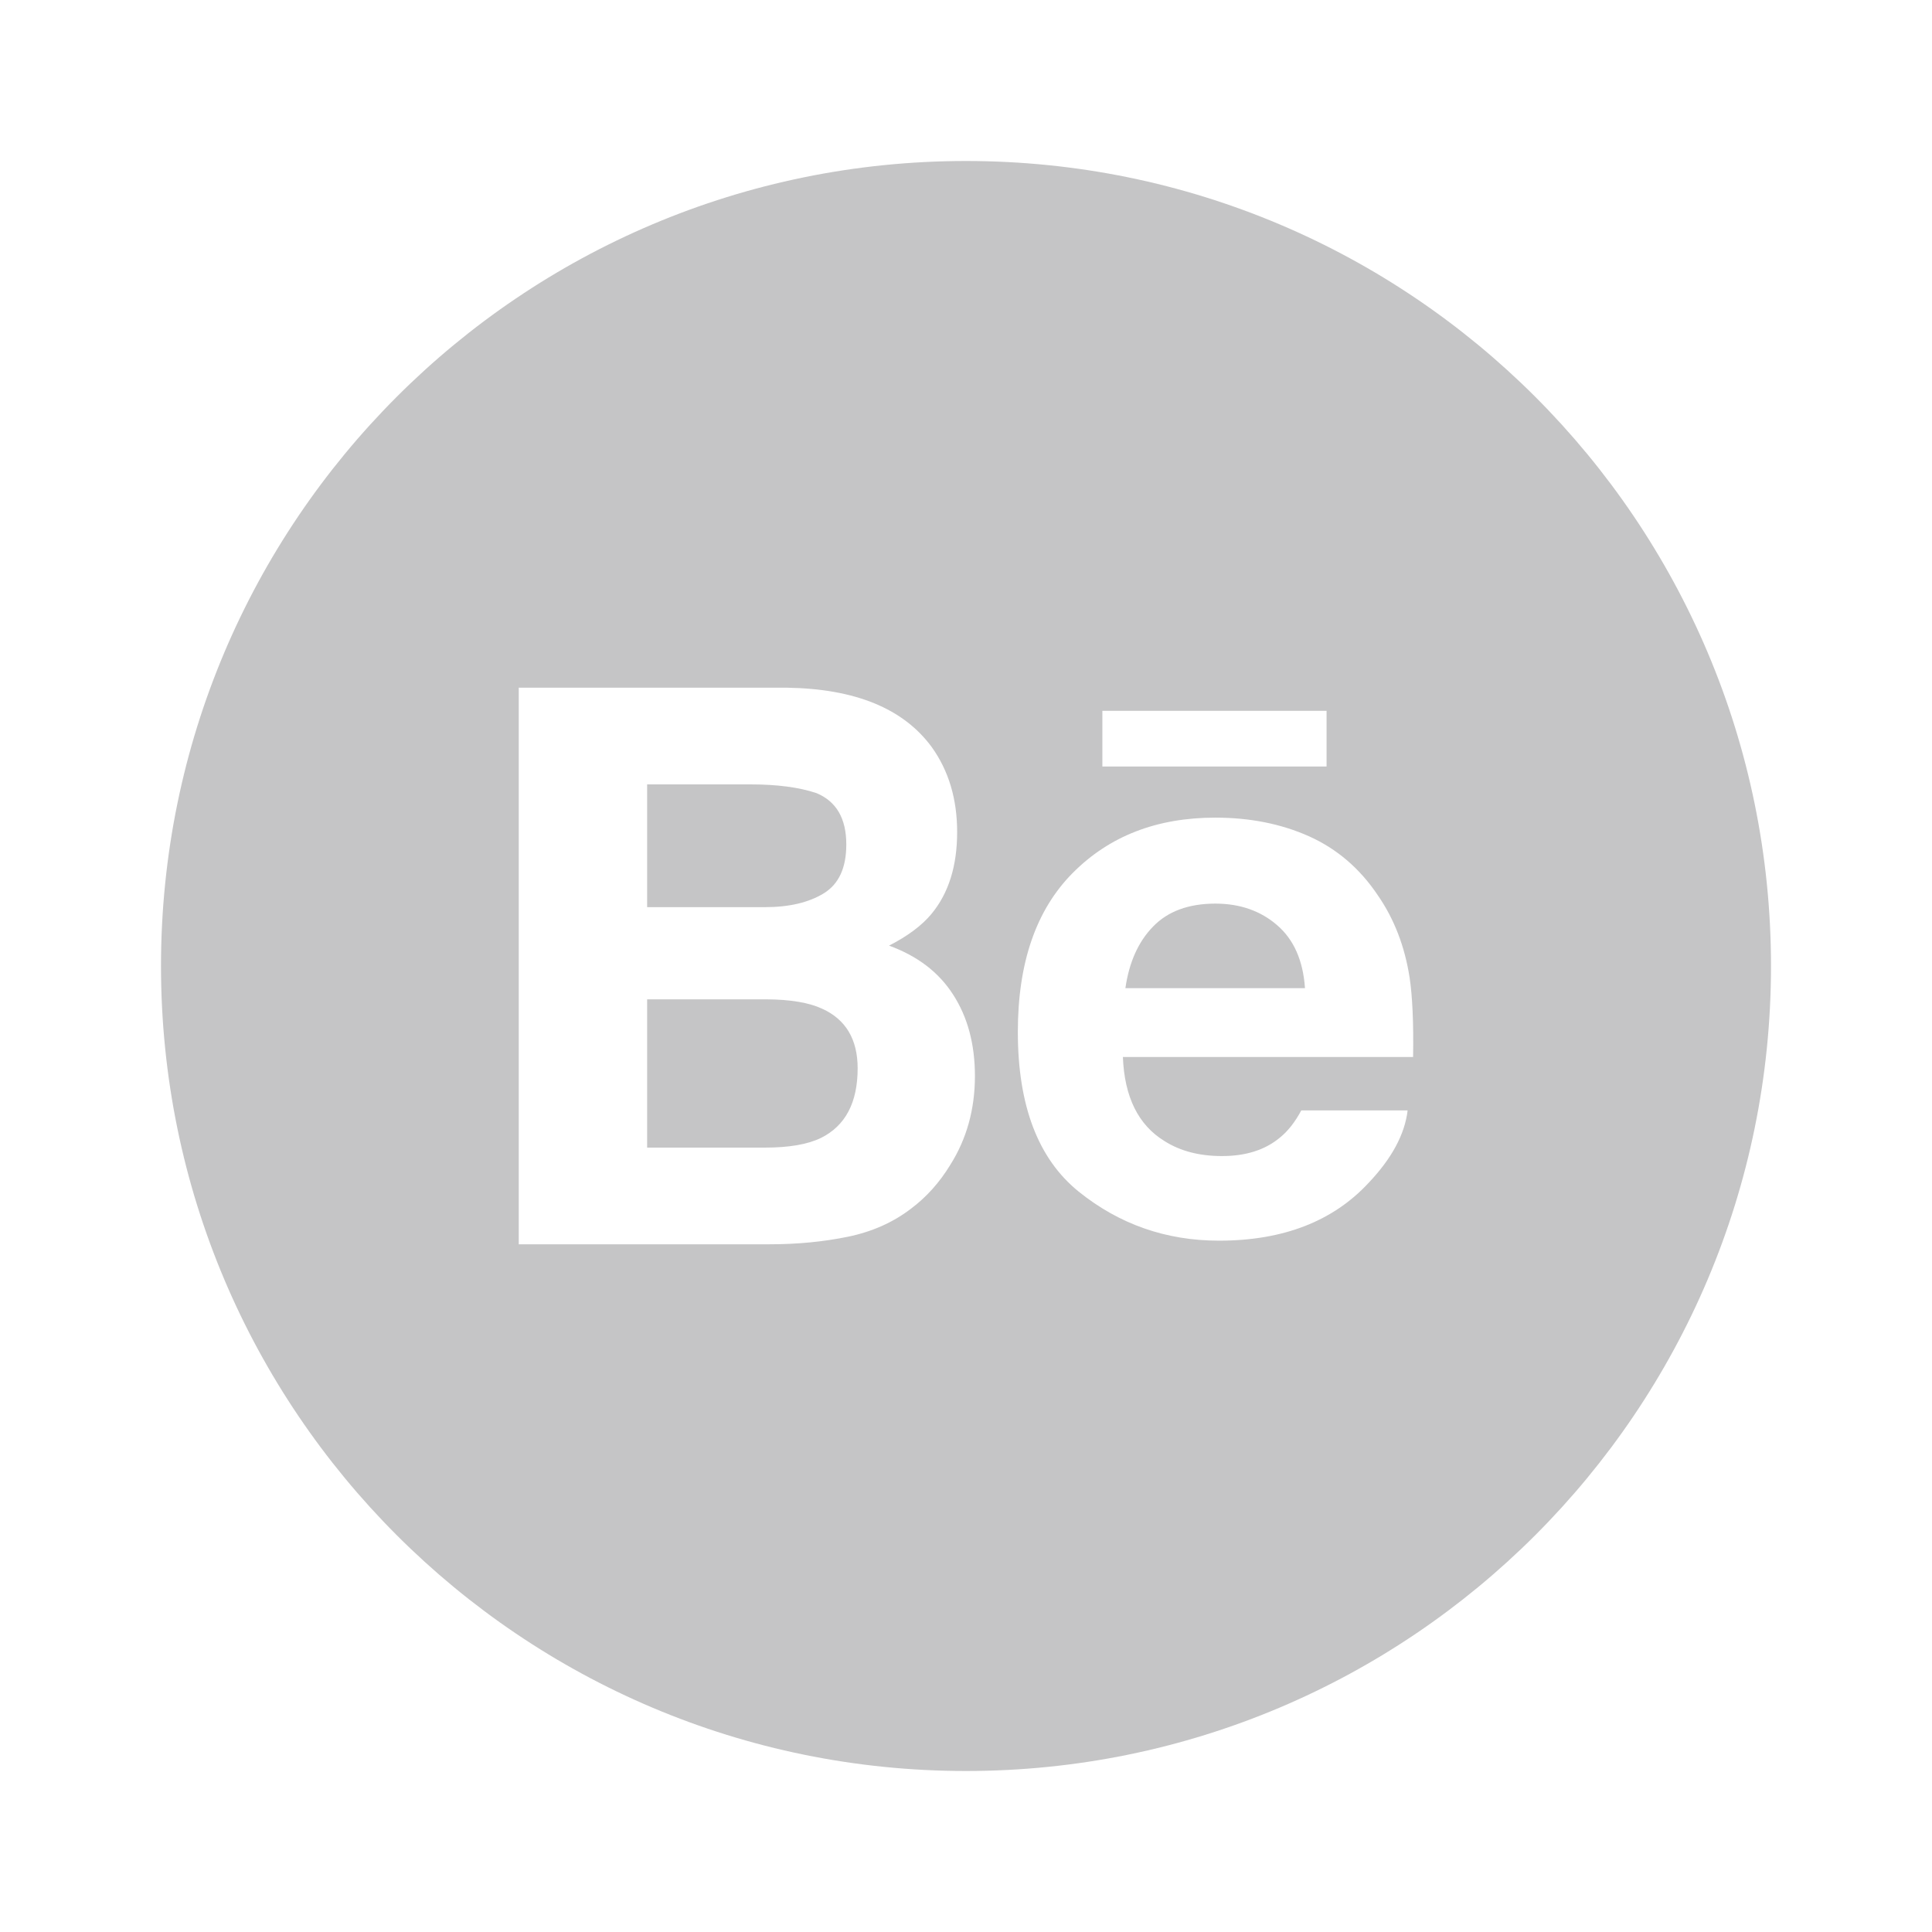 <svg width="24" height="24" viewBox="0 0 24 24" fill="none" xmlns="http://www.w3.org/2000/svg" xmlns:xlink="http://www.w3.org/1999/xlink">
	<desc>
			Created with Pixso.
	</desc>
	<defs>
		<clipPath id="clip3_5618">
			<rect id="Icon" width="24" height="24" fill="white" fill-opacity="0"/>
		</clipPath>
	</defs>
	<rect id="Icon" width="24" height="24" fill="#FFFFFF" fill-opacity="0"/>
	<g clip-path="url(#clip3_5618)">
		<path id="Union" d="M2 12C2 6.477 6.477 2 12 2C17.523 2 22 6.477 22 12C22 17.523 17.523 22 12 22C6.477 22 2 17.523 2 12ZM11.315 15.016C11.51 14.87 11.672 14.688 11.803 14.473C12.009 14.148 12.11 13.78 12.111 13.37C12.111 12.973 12.021 12.636 11.841 12.357C11.663 12.078 11.396 11.875 11.044 11.747C11.276 11.628 11.452 11.497 11.571 11.353C11.784 11.096 11.89 10.758 11.89 10.336C11.89 9.926 11.785 9.574 11.574 9.28C11.222 8.801 10.625 8.557 9.783 8.543L6.444 8.543L6.444 15.457L9.558 15.457C9.908 15.457 10.233 15.425 10.534 15.363C10.834 15.301 11.094 15.185 11.315 15.016ZM16.479 8.83L13.694 8.83L13.694 9.522L16.479 9.522L16.479 8.83ZM10.513 10.49C10.513 10.781 10.42 10.983 10.232 11.098C10.045 11.212 9.802 11.269 9.502 11.269L8.039 11.269L8.039 9.744L9.326 9.744C9.656 9.744 9.929 9.781 10.142 9.852C10.39 9.955 10.513 10.168 10.513 10.49ZM13.949 13.13L17.554 13.13C17.561 12.701 17.545 12.373 17.511 12.146C17.451 11.758 17.32 11.417 17.116 11.122C16.892 10.787 16.606 10.544 16.262 10.389C15.915 10.234 15.527 10.157 15.097 10.157C14.371 10.157 13.782 10.385 13.326 10.844C12.871 11.302 12.644 11.959 12.644 12.819C12.644 13.735 12.896 14.395 13.399 14.802C13.903 15.208 14.484 15.412 15.144 15.412C15.942 15.412 16.563 15.17 17.006 14.689C17.292 14.386 17.451 14.088 17.486 13.794L16.165 13.794C16.088 13.938 15.999 14.052 15.898 14.133C15.714 14.286 15.474 14.361 15.18 14.361C14.901 14.361 14.663 14.3 14.466 14.175C14.141 13.976 13.968 13.628 13.949 13.13ZM15.098 11.225C14.765 11.225 14.507 11.321 14.325 11.509C14.141 11.697 14.027 11.952 13.98 12.275L16.211 12.275C16.187 11.931 16.072 11.671 15.865 11.493C15.66 11.315 15.403 11.225 15.098 11.225ZM10.214 12.531C10.051 12.455 9.819 12.416 9.523 12.414L8.039 12.414L8.039 14.256L9.5 14.256C9.8 14.256 10.032 14.217 10.2 14.135C10.502 13.984 10.654 13.697 10.654 13.271C10.654 12.912 10.507 12.664 10.214 12.531Z" clip-rule="evenodd" fill="#C5C5C6" fill-opacity="1" fill-rule="evenodd"/>
	</g>
</svg>
